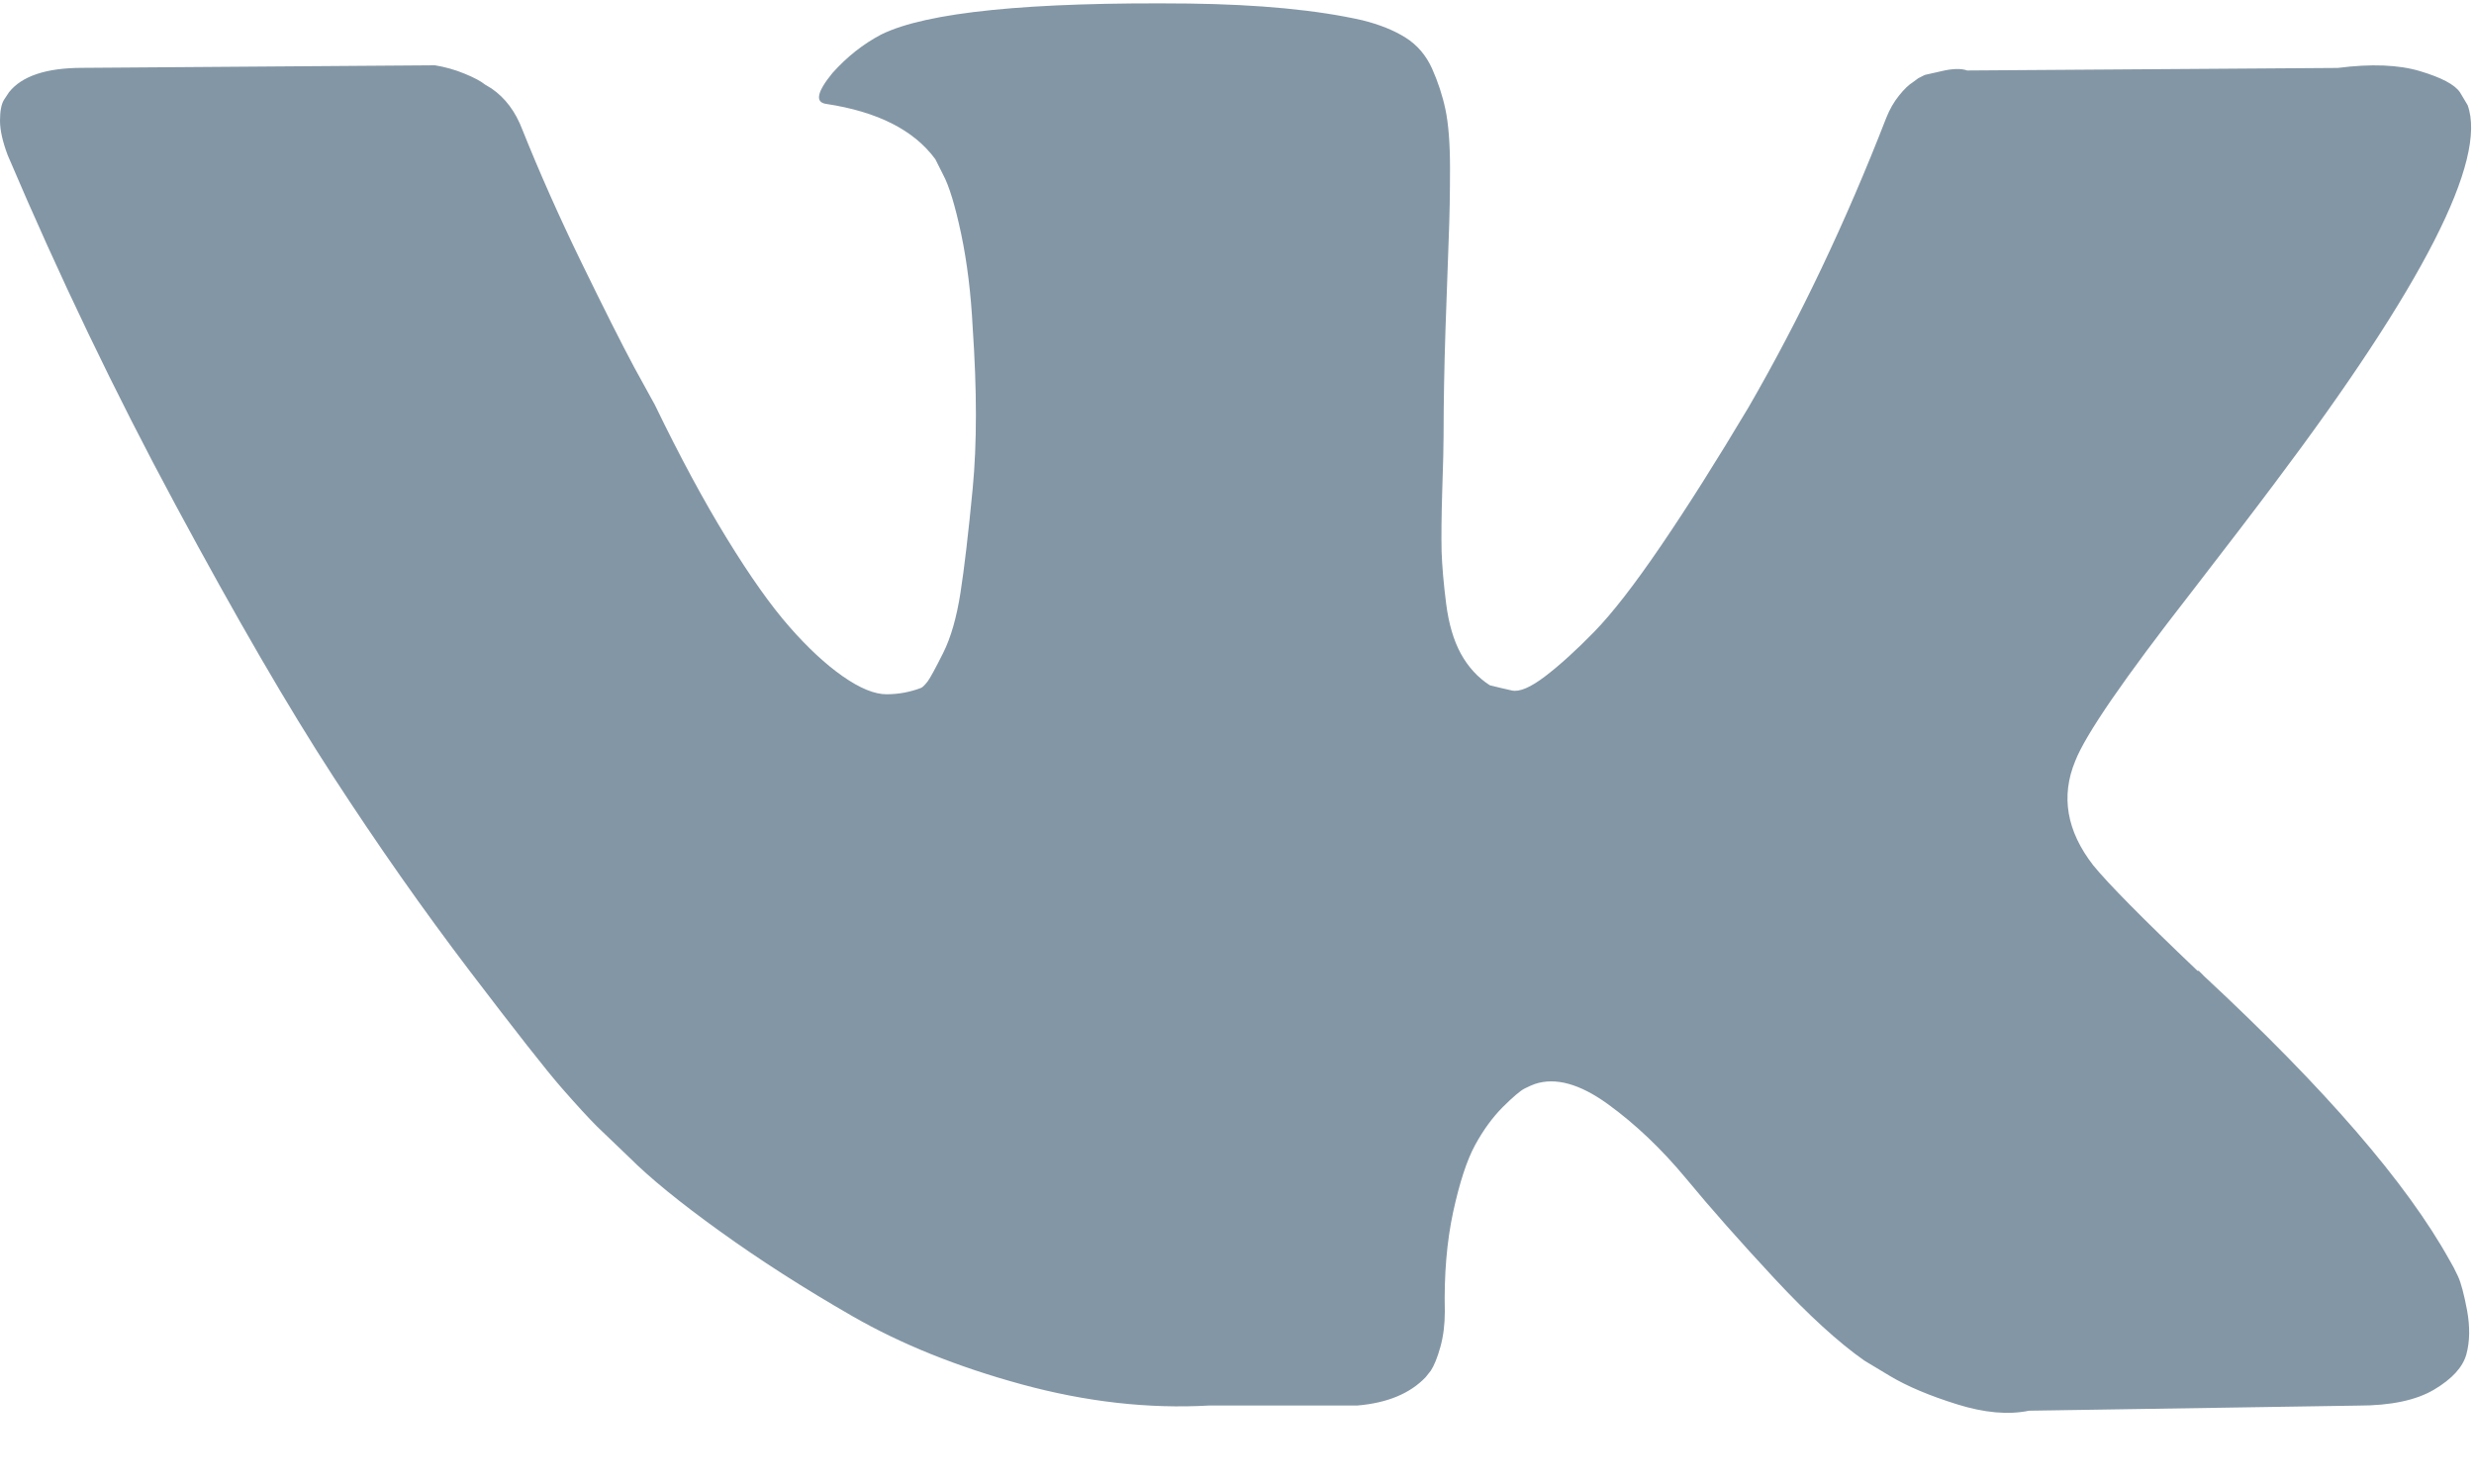<svg width="30" height="18" viewBox="0 0 30 18" fill="none" xmlns="http://www.w3.org/2000/svg">
<path d="M29.806 15.481C29.77 15.403 29.736 15.338 29.704 15.286C29.185 14.35 28.191 13.2 26.725 11.838L26.694 11.806L26.678 11.791L26.663 11.775H26.647C25.981 11.141 25.56 10.714 25.383 10.496C25.06 10.08 24.988 9.659 25.164 9.232C25.289 8.91 25.758 8.229 26.569 7.188C26.995 6.637 27.333 6.195 27.582 5.862C29.382 3.47 30.162 1.941 29.923 1.276L29.83 1.12C29.767 1.026 29.606 0.941 29.346 0.863C29.086 0.785 28.753 0.772 28.348 0.824L23.855 0.855C23.782 0.829 23.678 0.831 23.543 0.863C23.407 0.894 23.34 0.909 23.34 0.909L23.261 0.949L23.199 0.995C23.147 1.027 23.09 1.081 23.028 1.159C22.965 1.237 22.913 1.328 22.872 1.432C22.383 2.691 21.827 3.861 21.202 4.942C20.817 5.587 20.464 6.146 20.141 6.62C19.819 7.093 19.549 7.441 19.33 7.665C19.112 7.888 18.914 8.068 18.737 8.203C18.56 8.338 18.425 8.396 18.332 8.375C18.238 8.354 18.15 8.333 18.066 8.312C17.921 8.219 17.804 8.091 17.715 7.93C17.627 7.769 17.567 7.566 17.536 7.321C17.505 7.077 17.487 6.866 17.481 6.69C17.477 6.513 17.479 6.263 17.489 5.941C17.5 5.618 17.505 5.4 17.505 5.285C17.505 4.89 17.513 4.461 17.528 3.998C17.544 3.535 17.557 3.169 17.567 2.898C17.578 2.628 17.583 2.342 17.583 2.04C17.583 1.739 17.564 1.502 17.528 1.33C17.492 1.159 17.437 0.992 17.365 0.831C17.292 0.67 17.185 0.545 17.045 0.457C16.904 0.368 16.73 0.298 16.522 0.246C15.971 0.121 15.269 0.054 14.416 0.043C12.481 0.022 11.238 0.147 10.687 0.418C10.469 0.532 10.271 0.688 10.094 0.886C9.907 1.115 9.881 1.24 10.016 1.26C10.64 1.354 11.082 1.577 11.342 1.931L11.436 2.118C11.509 2.253 11.582 2.493 11.655 2.836C11.727 3.179 11.774 3.559 11.795 3.975C11.847 4.734 11.847 5.384 11.795 5.925C11.743 6.466 11.694 6.887 11.647 7.189C11.6 7.49 11.53 7.735 11.436 7.922C11.342 8.109 11.28 8.223 11.249 8.265C11.217 8.306 11.191 8.333 11.171 8.343C11.036 8.395 10.895 8.421 10.749 8.421C10.604 8.421 10.427 8.348 10.219 8.203C10.011 8.057 9.795 7.857 9.572 7.602C9.348 7.347 9.096 6.991 8.815 6.533C8.534 6.076 8.243 5.535 7.941 4.911L7.692 4.458C7.536 4.167 7.323 3.743 7.052 3.187C6.781 2.63 6.542 2.092 6.334 1.572C6.251 1.353 6.126 1.187 5.96 1.073L5.882 1.026C5.83 0.984 5.747 0.94 5.632 0.893C5.518 0.846 5.398 0.812 5.274 0.792L0.999 0.823C0.562 0.823 0.265 0.922 0.109 1.119L0.047 1.213C0.016 1.265 0 1.348 0 1.463C0 1.577 0.031 1.717 0.094 1.884C0.718 3.35 1.396 4.765 2.13 6.127C2.863 7.49 3.5 8.587 4.041 9.419C4.581 10.251 5.133 11.037 5.694 11.775C6.256 12.513 6.628 12.987 6.81 13.195C6.992 13.403 7.135 13.559 7.239 13.663L7.629 14.037C7.879 14.287 8.245 14.586 8.729 14.934C9.213 15.283 9.748 15.626 10.336 15.964C10.924 16.302 11.607 16.578 12.388 16.791C13.168 17.004 13.927 17.09 14.665 17.048H16.46C16.824 17.017 17.099 16.902 17.287 16.705L17.349 16.627C17.39 16.565 17.43 16.468 17.466 16.338C17.502 16.209 17.52 16.065 17.52 15.909C17.51 15.462 17.544 15.059 17.621 14.701C17.699 14.342 17.788 14.071 17.887 13.889C17.986 13.707 18.098 13.554 18.222 13.429C18.347 13.305 18.436 13.229 18.488 13.203C18.54 13.177 18.581 13.159 18.612 13.148C18.862 13.065 19.156 13.146 19.494 13.39C19.832 13.635 20.149 13.937 20.446 14.295C20.742 14.654 21.099 15.057 21.514 15.504C21.931 15.952 22.295 16.284 22.607 16.503L22.918 16.69C23.127 16.815 23.397 16.929 23.73 17.033C24.062 17.137 24.354 17.163 24.604 17.111L28.597 17.049C28.992 17.049 29.3 16.984 29.518 16.854C29.736 16.724 29.866 16.581 29.908 16.425C29.95 16.269 29.952 16.092 29.916 15.894C29.879 15.697 29.842 15.559 29.806 15.481Z" fill="#8396A5"/>
</svg>
